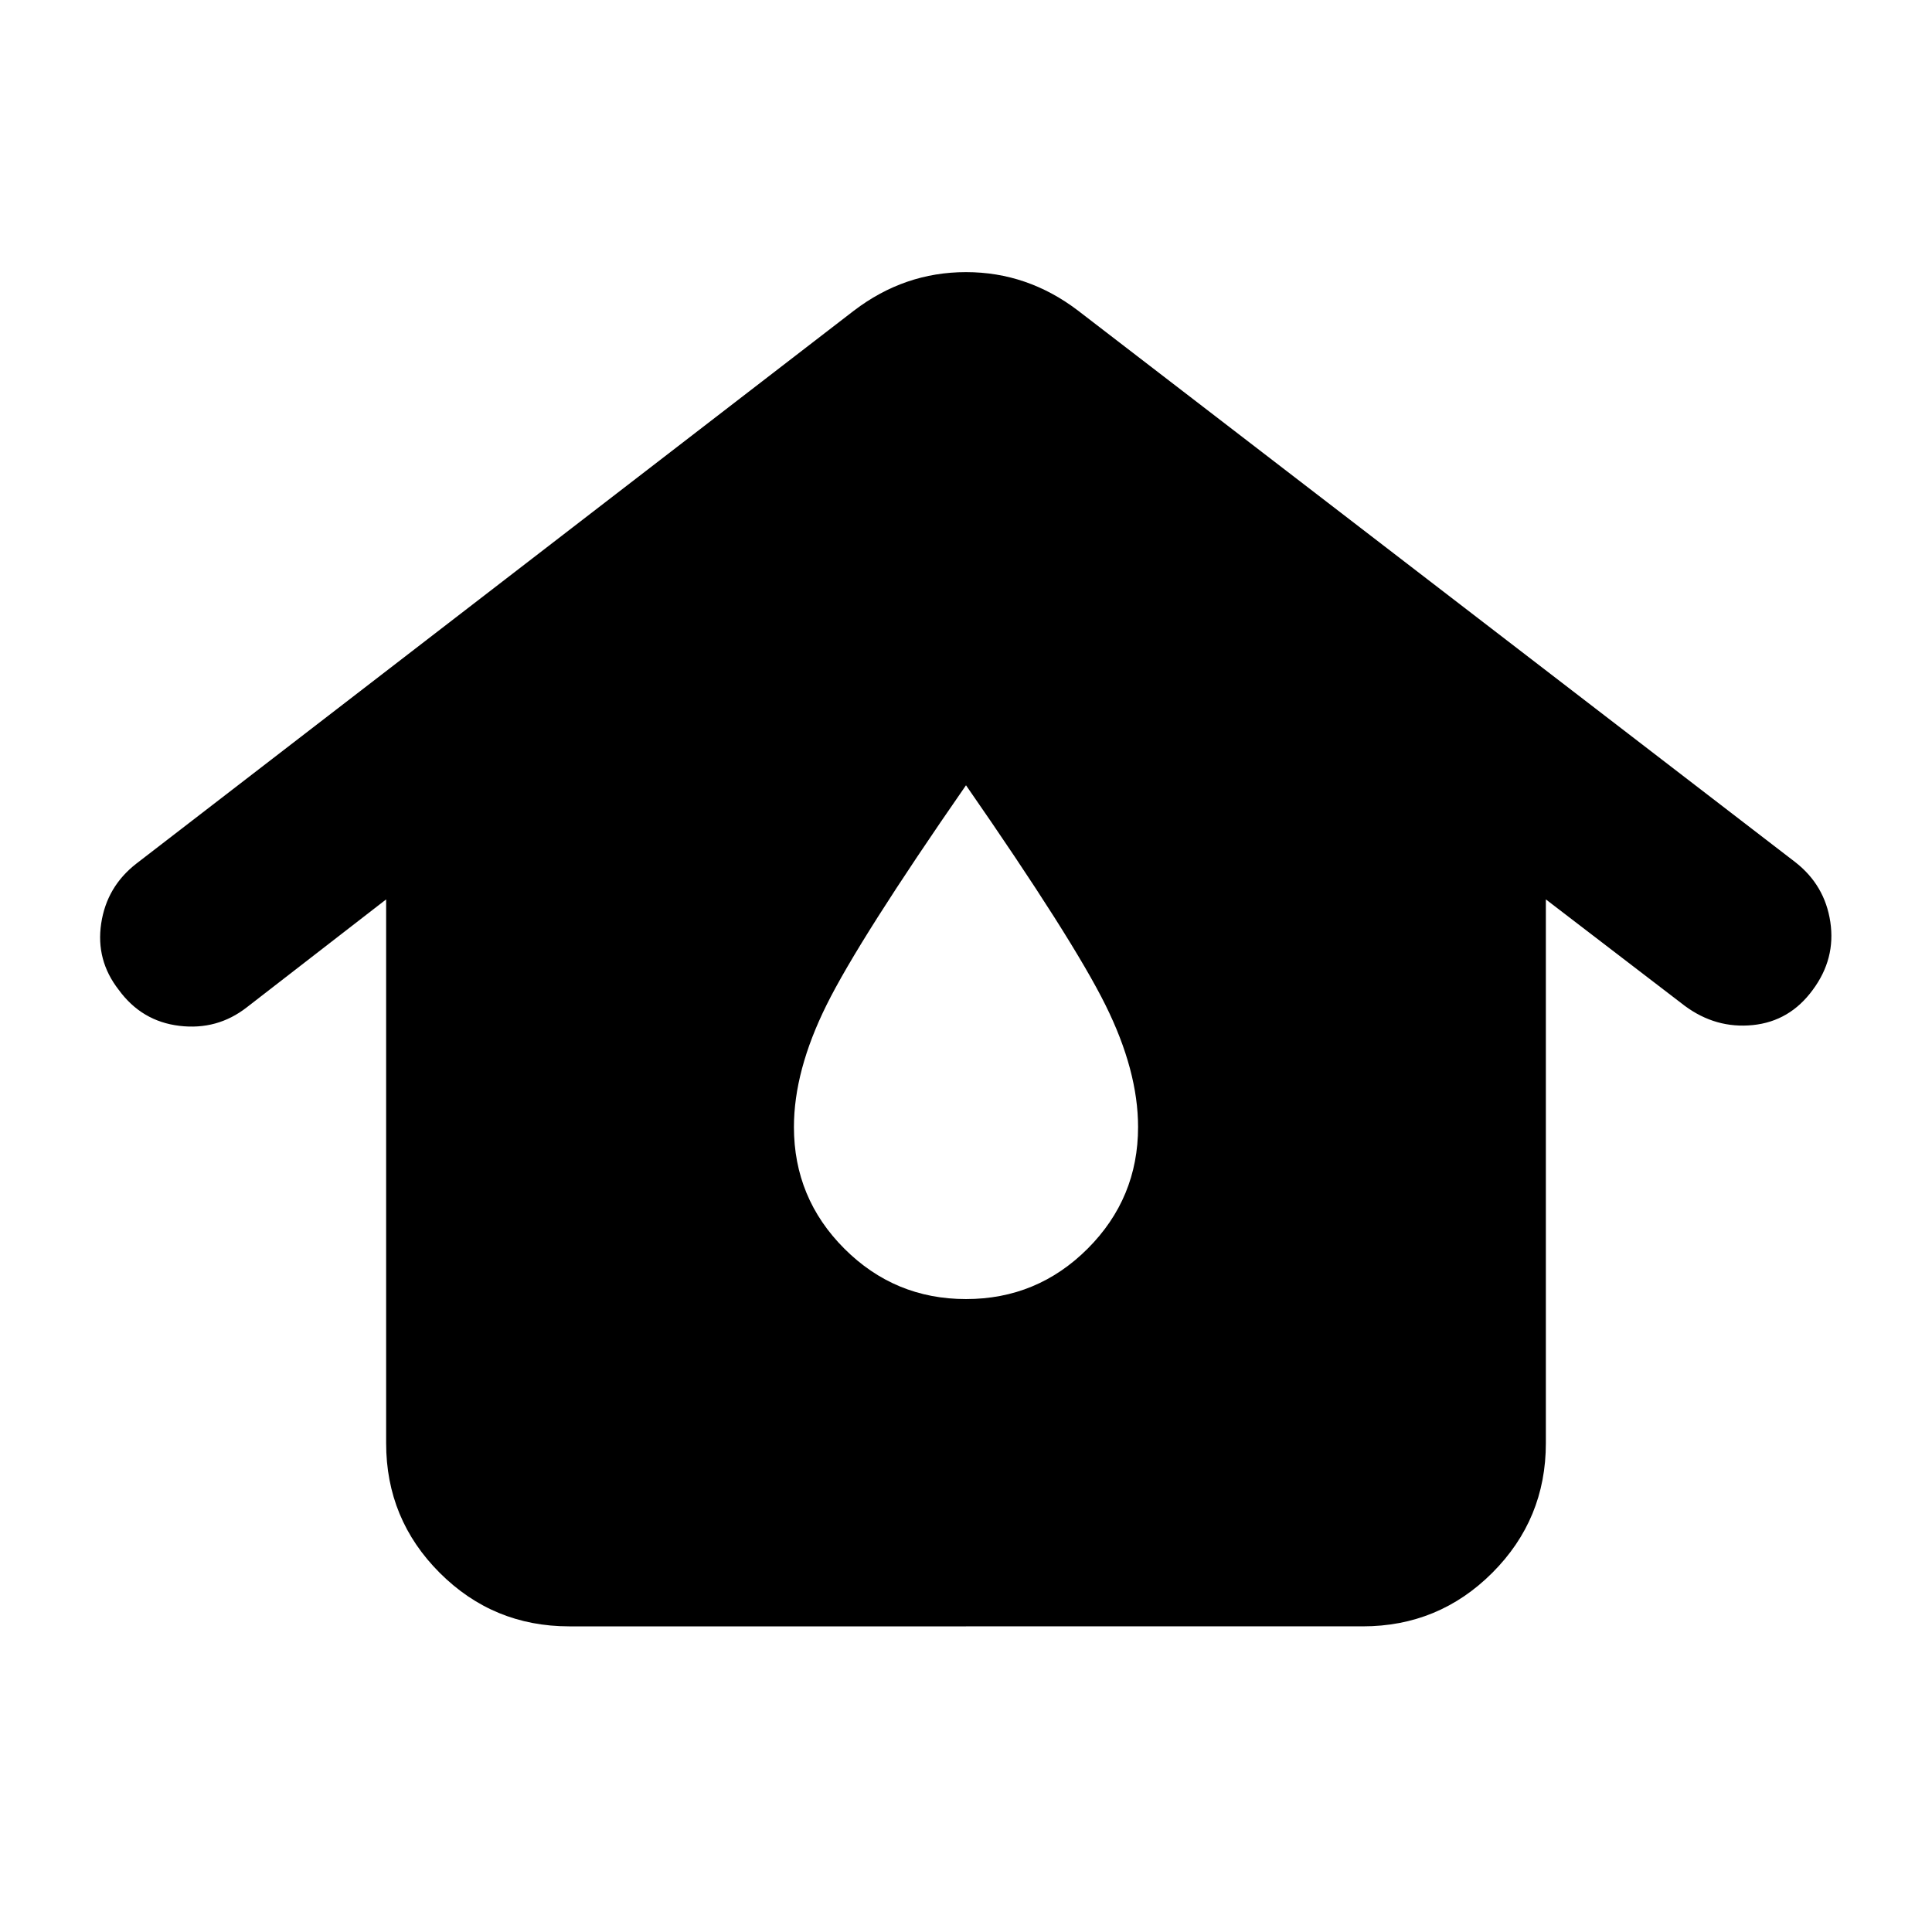 <svg xmlns="http://www.w3.org/2000/svg" height="24" viewBox="0 -960 960 960" width="24"><path d="M282.87-151.87q-37.78 0-64.39-26.61t-26.61-64.39v-270.22l-69.24 53.63q-14.67 11.44-33.45 9.2-18.77-2.24-30.2-17.91-11.44-14.68-8.7-32.95 2.74-18.27 17.42-29.71l356.6-274.8q25.11-19.15 55.7-19.15 30.59 0 55.7 19.15l356.37 274.04q14.67 11.44 17.41 29.71 2.74 18.27-8.7 33.71-11.43 15.67-29.82 17.53-18.39 1.86-33.83-9.58l-69-52.87v270.22q0 37.78-26.61 64.39t-64.39 26.61H282.87ZM480-314.5q35.39 0 60.45-25.05Q565.5-364.61 565.5-400q0-27.96-16.2-60.61-16.19-32.65-69.3-109.19-53.11 76.54-69.3 109.19-16.2 32.65-16.2 60.61 0 35.39 25.05 60.45Q444.61-314.5 480-314.5Z"/></svg>